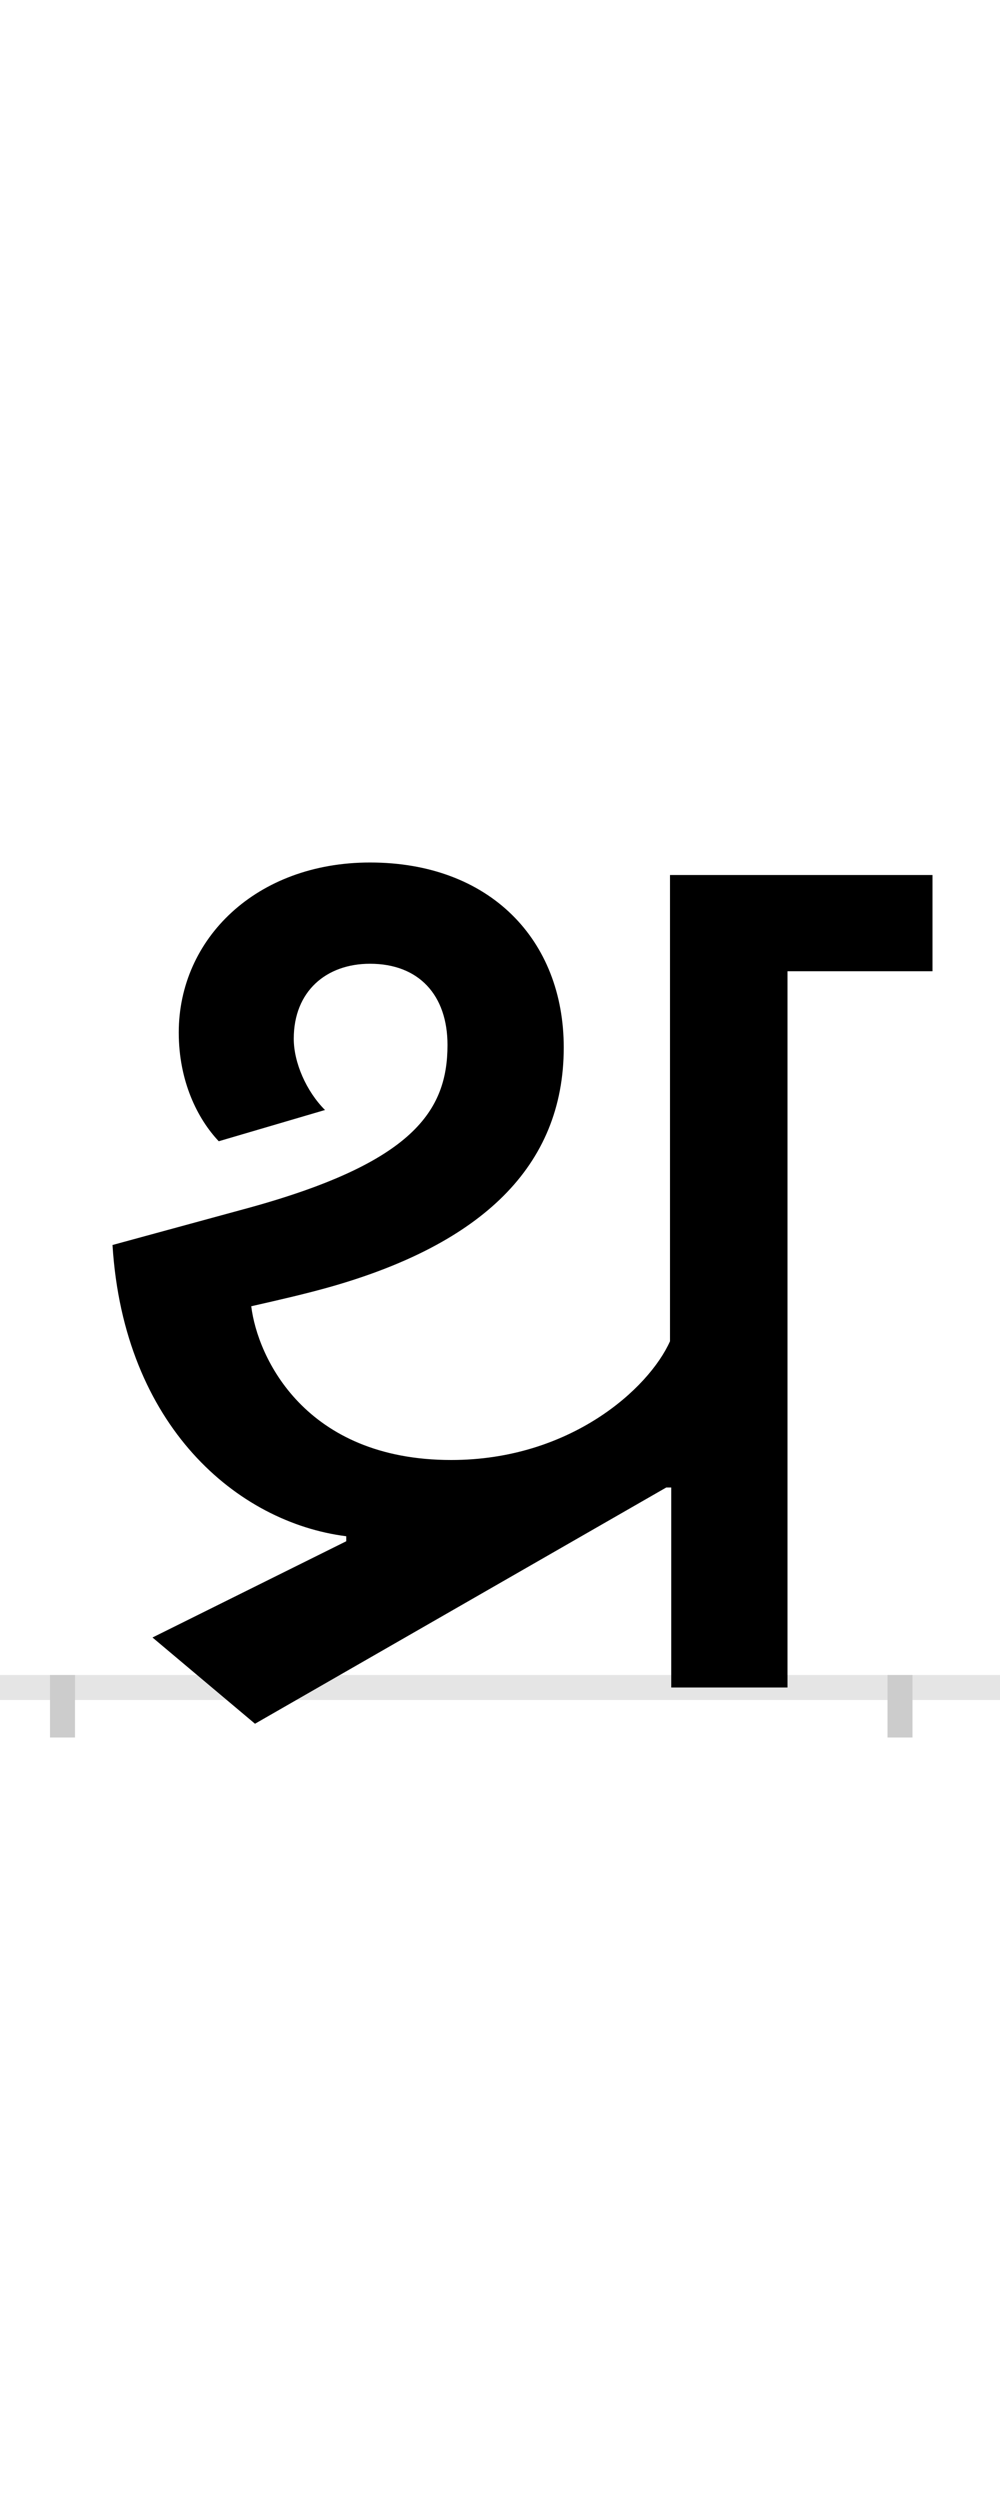 <?xml version="1.0" encoding="UTF-8"?>
<svg height="200.0" version="1.1" width="80.0" xmlns="http://www.w3.org/2000/svg" xmlns:xlink="http://www.w3.org/1999/xlink">
 <rect width="100%" height="100%" fill="#808080" stroke="none"/>
 <path d="M0,0 l80,0 l0,200 l-80,0 Z M0,0" fill="rgb(255,255,255)" transform="matrix(1,0,0,-1,0.0,200.0)"/>
 <path d="M0,0 l80,0" fill="none" stroke="rgb(229,229,229)" stroke-width="2" transform="matrix(1,0,0,-1,0.0,135.0)"/>
 <path d="M0,1 l0,-5" fill="none" stroke="rgb(204,204,204)" stroke-width="2" transform="matrix(1,0,0,-1,5.0,135.0)"/>
 <path d="M0,1 l0,-5" fill="none" stroke="rgb(204,204,204)" stroke-width="2" transform="matrix(1,0,0,-1,72.0,135.0)"/>
 <path d="M40,354 c9,-145,100,-222,187,-233 l0,-4 l-155,-77 l82,-69 l329,189 l4,0 l0,-160 l93,0 l0,573 l116,0 l0,77 l-210,0 l0,-373 c-17,-38,-80,-95,-175,-95 c-117,0,-155,82,-160,123 c22,5,44,10,65,16 c118,34,185,95,185,191 c0,86,-59,148,-155,148 c-91,0,-153,-61,-153,-136 c0,-39,15,-69,32,-87 l85,25 c-15,15,-25,38,-25,57 c0,38,26,60,61,60 c39,0,62,-25,62,-65 c0,-53,-28,-94,-158,-130 Z M40,354" fill="rgb(0,0,0)" transform="matrix(0.1,0.0,0.0,-0.1,5.0,135.0)"/>
</svg>